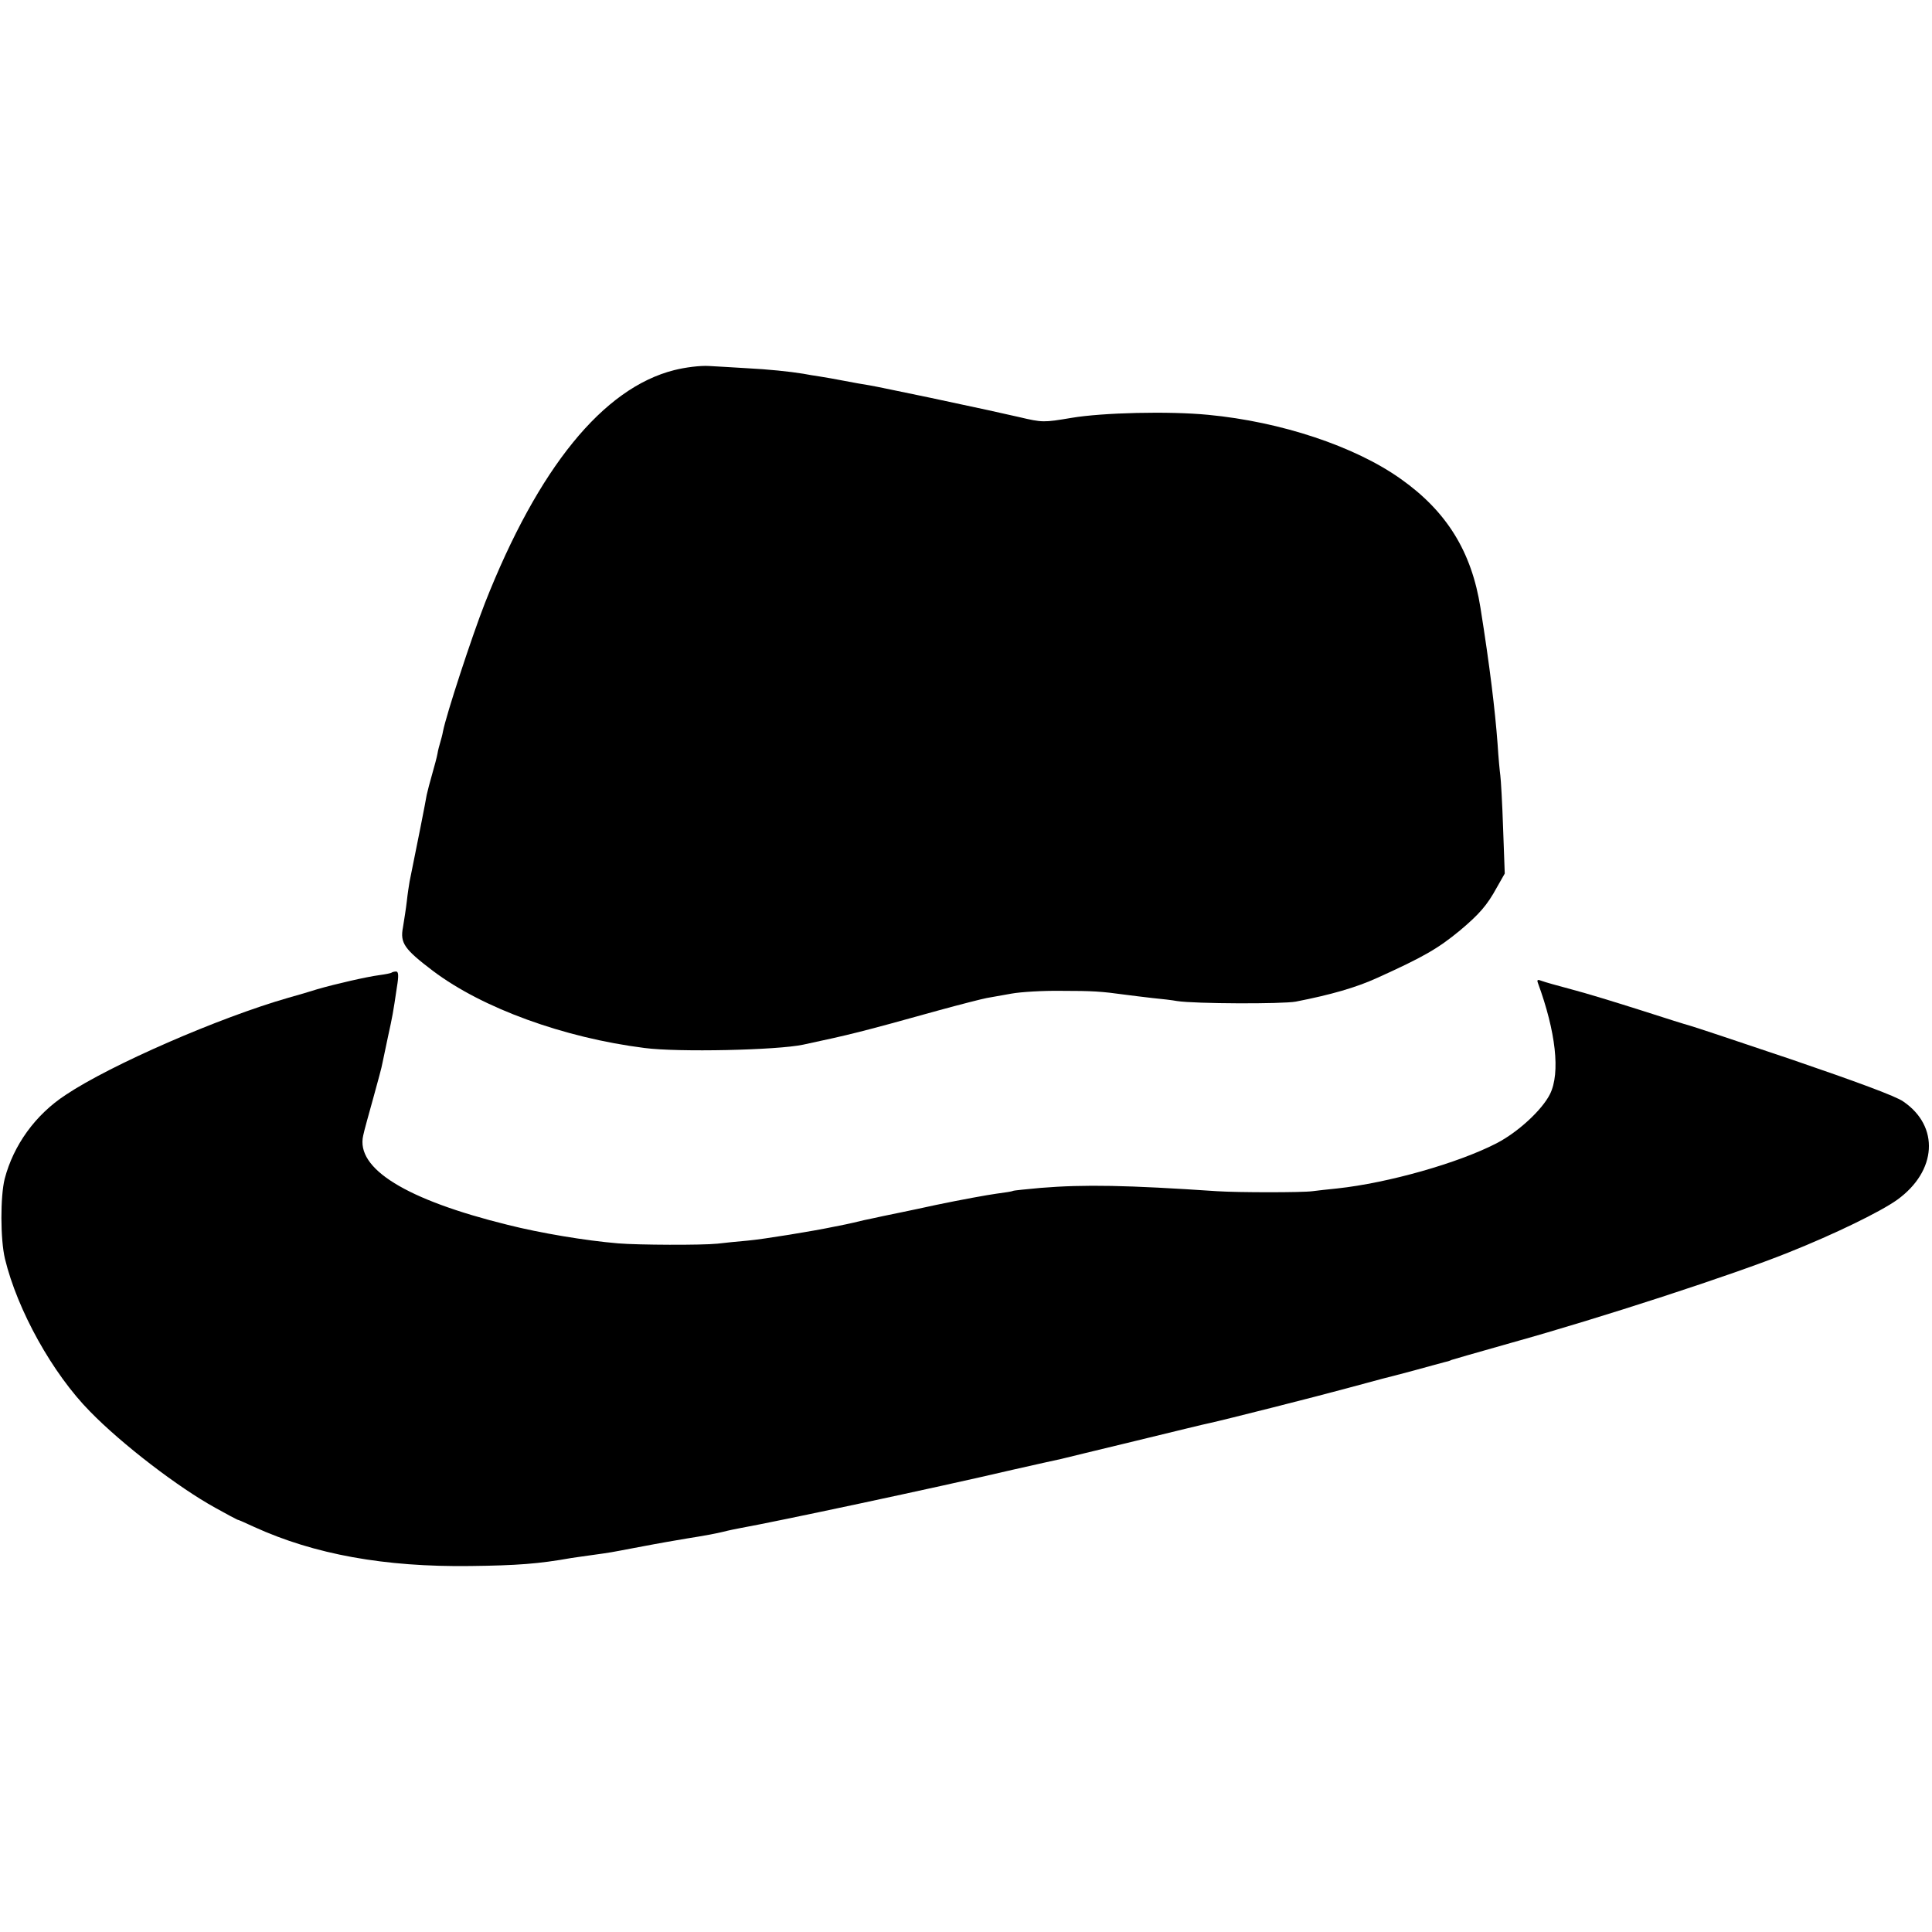 <?xml version="1.0" standalone="no"?>
<!DOCTYPE svg PUBLIC "-//W3C//DTD SVG 20010904//EN"
 "http://www.w3.org/TR/2001/REC-SVG-20010904/DTD/svg10.dtd">
<svg version="1.0" xmlns="http://www.w3.org/2000/svg"
 width="700pt" height="700pt" viewBox="0 0 700 700"
 preserveAspectRatio="xMidYMid meet">
<g transform="translate(0,700) scale(0.1,-0.1)"
fill="#000000" stroke="none">
<path d="M2443 5659 c-258 -65 -493 -354 -686 -844 -48 -123 -140 -404 -152
-465 -2 -12 -7 -30 -10 -40 -3 -10 -8 -28 -10 -41 -2 -12 -11 -45 -19 -73 -8
-28 -17 -62 -20 -76 -3 -20 -37 -192 -62 -314 -2 -12 -7 -43 -10 -71 -3 -27
-10 -70 -14 -95 -11 -57 5 -79 109 -158 179 -135 474 -242 766 -279 121 -16
481 -8 575 12 173 37 206 45 490 124 80 22 159 42 175 45 17 3 57 10 90 16 33
6 114 11 180 10 114 0 145 -2 232 -14 21 -3 65 -8 98 -12 33 -3 74 -8 90 -11
64 -10 382 -11 430 -2 128 25 218 51 295 86 168 76 220 106 300 172 70 59 98
91 133 155 l29 51 -6 165 c-3 91 -8 176 -10 190 -2 14 -7 66 -10 115 -9 121
-28 280 -62 493 -32 203 -122 349 -289 467 -166 118 -434 207 -697 232 -143
14 -384 8 -496 -11 -101 -17 -105 -17 -190 3 -48 11 -98 22 -112 25 -14 3
-108 23 -210 45 -102 21 -201 42 -220 45 -19 3 -60 10 -90 16 -30 6 -71 13
-90 16 -19 3 -46 7 -60 10 -49 8 -126 16 -205 20 -44 3 -105 6 -136 8 -32 2
-87 -5 -126 -15z"/>
<path d="M1419 3476 c-2 -2 -22 -6 -44 -9 -46 -6 -159 -32 -225 -51 -25 -8
-72 -22 -105 -31 -251 -72 -644 -243 -807 -352 -110 -72 -189 -182 -221 -304
-16 -64 -16 -219 1 -290 45 -186 172 -415 308 -553 116 -119 321 -276 454
-349 41 -23 77 -42 80 -43 3 0 30 -12 60 -26 219 -100 474 -146 784 -142 170
2 248 8 366 29 8 1 40 6 70 10 30 4 64 9 75 11 11 2 45 8 75 14 30 6 66 12 80
15 14 3 68 12 120 21 52 8 111 19 130 24 19 5 49 11 65 14 123 22 703 145 985
211 85 19 164 37 175 39 11 3 132 32 268 65 136 33 258 63 270 65 51 11 391
97 497 126 63 17 122 33 130 35 8 2 60 15 115 30 55 15 105 29 110 30 6 1 17
4 25 8 12 4 69 20 220 63 316 88 799 245 1000 326 168 67 334 148 394 191 144
104 154 266 22 356 -26 19 -173 73 -401 151 -198 67 -367 123 -376 125 -9 2
-88 27 -175 55 -88 28 -199 62 -249 75 -49 13 -99 27 -109 31 -15 6 -18 4 -14
-7 65 -177 82 -326 44 -403 -29 -58 -116 -138 -193 -178 -139 -72 -393 -144
-578 -164 -33 -3 -73 -8 -90 -10 -36 -5 -268 -5 -345 0 -327 22 -480 25 -640
12 -52 -5 -97 -9 -100 -11 -3 -2 -30 -6 -60 -10 -30 -4 -129 -22 -220 -41 -91
-20 -176 -37 -190 -40 -14 -3 -45 -10 -70 -15 -25 -6 -54 -13 -65 -15 -11 -2
-31 -6 -45 -9 -71 -15 -254 -45 -311 -50 -35 -3 -84 -8 -109 -11 -57 -6 -288
-5 -360 1 -119 10 -281 37 -400 67 -369 91 -552 204 -524 324 3 16 20 76 36
134 16 58 32 116 34 130 3 13 12 56 20 95 16 73 18 83 32 178 7 42 6 57 -3 57
-6 0 -14 -2 -16 -4z"/>
</g>
</svg>
